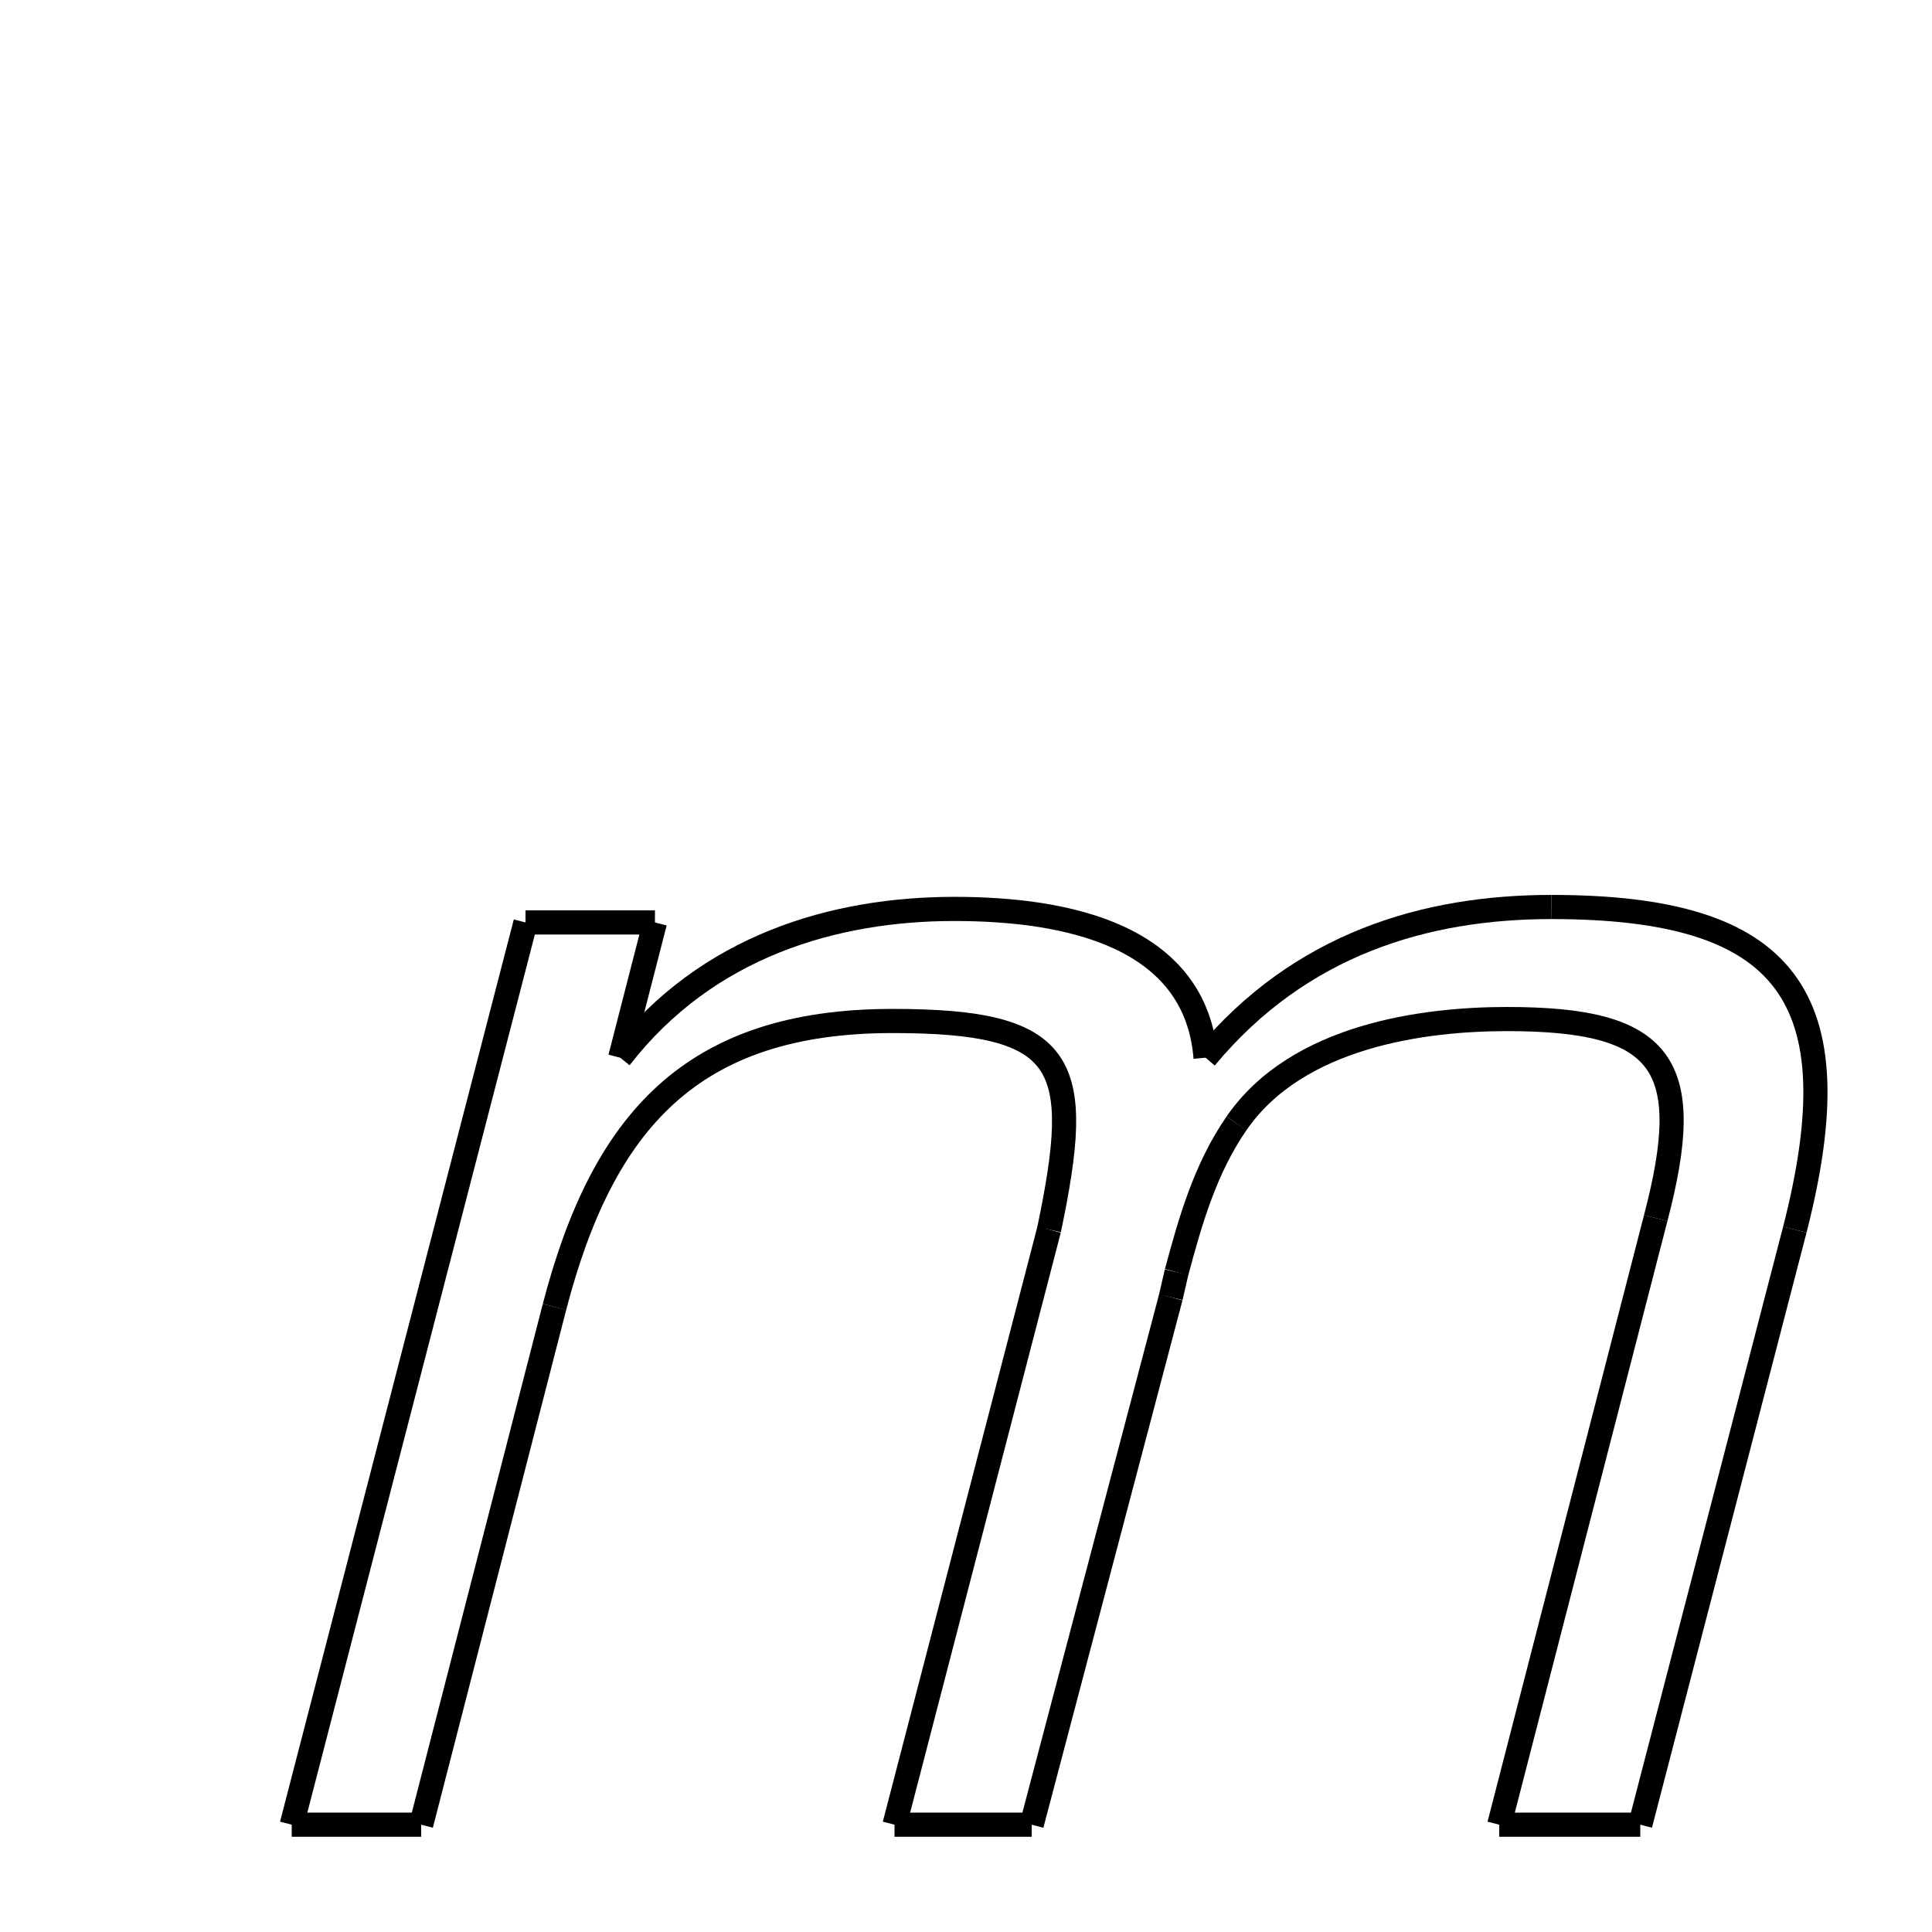 <svg xmlns="http://www.w3.org/2000/svg" xmlns:xlink="http://www.w3.org/1999/xlink" width="50px" height="50px" viewBox="0 0 24 24">
<style type="text/css">
.pen {
	stroke-dashoffset: 0;
	animation-duration: 10s;
	animation-iteration-count: 2;
	animation-timing-function: ease;
}
.path00 {
		stroke-dasharray: 12;
		animation-name: dash00 
}
@keyframes dash00 {
	0.0% {
		stroke-dashoffset: 12;
	}
	6.548% {
		stroke-dashoffset: 0;
	}
}
.path01 {
		stroke-dasharray: 15;
		animation-name: dash01 
}
@keyframes dash01 {
	0%, 6.548% {
		stroke-dashoffset: 15;
	}
	14.446% {
		stroke-dashoffset: 0;
	}
}
.path02 {
		stroke-dasharray: 3;
		animation-name: dash02 
}
@keyframes dash02 {
	0%, 14.446% {
		stroke-dashoffset: 3;
	}
	16.257% {
		stroke-dashoffset: 0;
	}
}
.path03 {
		stroke-dasharray: 15;
		animation-name: dash03 
}
@keyframes dash03 {
	0%, 16.257% {
		stroke-dashoffset: 15;
	}
	24.305% {
		stroke-dashoffset: 0;
	}
}
.path04 {
		stroke-dasharray: 7;
		animation-name: dash04 
}
@keyframes dash04 {
	0%, 24.305% {
		stroke-dashoffset: 7;
	}
	28.434% {
		stroke-dashoffset: 0;
	}
}
.path05 {
		stroke-dasharray: 7;
		animation-name: dash05 
}
@keyframes dash05 {
	0%, 28.434% {
		stroke-dashoffset: 7;
	}
	32.303% {
		stroke-dashoffset: 0;
	}
}
.path06 {
		stroke-dasharray: 4;
		animation-name: dash06 
}
@keyframes dash06 {
	0%, 32.303% {
		stroke-dashoffset: 4;
	}
	34.373% {
		stroke-dashoffset: 0;
	}
}
.path07 {
		stroke-dasharray: 1;
		animation-name: dash07 
}
@keyframes dash07 {
	0%, 34.373% {
		stroke-dashoffset: 1;
	}
	34.704% {
		stroke-dashoffset: 0;
	}
}
.path08 {
		stroke-dasharray: 13;
		animation-name: dash08 
}
@keyframes dash08 {
	0%, 34.704% {
		stroke-dashoffset: 13;
	}
	41.711% {
		stroke-dashoffset: 0;
	}
}
.path09 {
		stroke-dasharray: 3;
		animation-name: dash09 
}
@keyframes dash09 {
	0%, 41.711% {
		stroke-dashoffset: 3;
	}
	43.473% {
		stroke-dashoffset: 0;
	}
}
.path10 {
		stroke-dasharray: 15;
		animation-name: dash10 
}
@keyframes dash10 {
	0%, 43.473% {
		stroke-dashoffset: 15;
	}
	51.371% {
		stroke-dashoffset: 0;
	}
}
.path11 {
		stroke-dasharray: 8;
		animation-name: dash11 
}
@keyframes dash11 {
	0%, 51.371% {
		stroke-dashoffset: 8;
	}
	55.725% {
		stroke-dashoffset: 0;
	}
}
.path12 {
		stroke-dasharray: 12;
		animation-name: dash12 
}
@keyframes dash12 {
	0%, 55.725% {
		stroke-dashoffset: 12;
	}
	61.983% {
		stroke-dashoffset: 0;
	}
}
.path13 {
		stroke-dasharray: 13;
		animation-name: dash13 
}
@keyframes dash13 {
	0%, 61.983% {
		stroke-dashoffset: 13;
	}
	68.851% {
		stroke-dashoffset: 0;
	}
}
.path14 {
		stroke-dasharray: 3;
		animation-name: dash14 
}
@keyframes dash14 {
	0%, 68.851% {
		stroke-dashoffset: 3;
	}
	70.514% {
		stroke-dashoffset: 0;
	}
}
.path15 {
		stroke-dasharray: 23;
		animation-name: dash15 
}
@keyframes dash15 {
	0%, 70.514% {
		stroke-dashoffset: 23;
	}
	82.486% {
		stroke-dashoffset: 0;
	}
}
.path16 {
		stroke-dasharray: 3;
		animation-name: dash16 
}
@keyframes dash16 {
	0%, 82.486% {
		stroke-dashoffset: 3;
	}
	84.149% {
		stroke-dashoffset: 0;
	}
}
.path17 {
		stroke-dasharray: 3;
		animation-name: dash17 
}
@keyframes dash17 {
	0%, 84.149% {
		stroke-dashoffset: 3;
	}
	85.942% {
		stroke-dashoffset: 0;
	}
}
.path18 {
		stroke-dasharray: 9;
		animation-name: dash18 
}
@keyframes dash18 {
	0%, 85.942% {
		stroke-dashoffset: 9;
	}
	90.817% {
		stroke-dashoffset: 0;
	}
}
.path19 {
		stroke-dasharray: 8;
		animation-name: dash19 
}
@keyframes dash19 {
	0%, 90.817% {
		stroke-dashoffset: 8;
	}
	94.983% {
		stroke-dashoffset: 0;
	}
}
.path20 {
		stroke-dasharray: 9;
		animation-name: dash20 
}
@keyframes dash20 {
	0%, 94.983% {
		stroke-dashoffset: 9;
	}
	100.0% {
		stroke-dashoffset: 0;
	}
}
</style>
<path class="pen path00" d="M 19.272 11.267 C 22.2 11.267 23.04 12.371 22.296 15.275 " fill="none" stroke="black" stroke-width="0.3"></path>
<path class="pen path01" d="M 22.296 15.275 L 20.376 22.667 " fill="none" stroke="black" stroke-width="0.3"></path>
<path class="pen path02" d="M 20.376 22.667 L 18.624 22.667 " fill="none" stroke="black" stroke-width="0.3"></path>
<path class="pen path03" d="M 18.624 22.667 L 20.568 15.131 " fill="none" stroke="black" stroke-width="0.3"></path>
<path class="pen path04" d="M 20.568 15.131 C 21.072 13.211 20.664 12.659 18.72 12.659 " fill="none" stroke="black" stroke-width="0.3"></path>
<path class="pen path05" d="M 18.72 12.659 C 17.688 12.659 16.112 12.863 15.36 13.955 " fill="none" stroke="black" stroke-width="0.3"></path>
<path class="pen path06" d="M 15.36 13.955 C 14.967 14.525 14.784 15.179 14.616 15.803 " fill="none" stroke="black" stroke-width="0.3"></path>
<path class="pen path07" d="M 14.616 15.803 L 14.544 16.115 " fill="none" stroke="black" stroke-width="0.3"></path>
<path class="pen path08" d="M 14.544 16.115 L 12.816 22.667 " fill="none" stroke="black" stroke-width="0.3"></path>
<path class="pen path09" d="M 12.816 22.667 L 11.112 22.667 " fill="none" stroke="black" stroke-width="0.3"></path>
<path class="pen path10" d="M 11.112 22.667 L 13.032 15.275 " fill="none" stroke="black" stroke-width="0.3"></path>
<path class="pen path11" d="M 13.032 15.275 C 13.464 13.211 13.272 12.683 11.088 12.683 " fill="none" stroke="black" stroke-width="0.3"></path>
<path class="pen path12" d="M 11.088 12.683 C 8.592 12.683 7.488 13.931 6.888 16.235 " fill="none" stroke="black" stroke-width="0.3"></path>
<path class="pen path13" d="M 6.888 16.235 L 5.232 22.667 " fill="none" stroke="black" stroke-width="0.3"></path>
<path class="pen path14" d="M 5.232 22.667 L 3.624 22.667 " fill="none" stroke="black" stroke-width="0.3"></path>
<path class="pen path15" d="M 3.624 22.667 L 6.528 11.459 " fill="none" stroke="black" stroke-width="0.3"></path>
<path class="pen path16" d="M 6.528 11.459 L 8.136 11.459 " fill="none" stroke="black" stroke-width="0.3"></path>
<path class="pen path17" d="M 8.136 11.459 L 7.704 13.139 " fill="none" stroke="black" stroke-width="0.3"></path>
<path class="pen path18" d="M 7.704 13.139 C 8.784 11.747 10.368 11.291 11.856 11.291 " fill="none" stroke="black" stroke-width="0.3"></path>
<path class="pen path19" d="M 11.856 11.291 C 13.272 11.291 14.856 11.627 14.976 13.139 " fill="none" stroke="black" stroke-width="0.3"></path>
<path class="pen path20" d="M 14.976 13.139 C 16.152 11.723 17.712 11.267 19.272 11.267 " fill="none" stroke="black" stroke-width="0.3"></path>
</svg>
